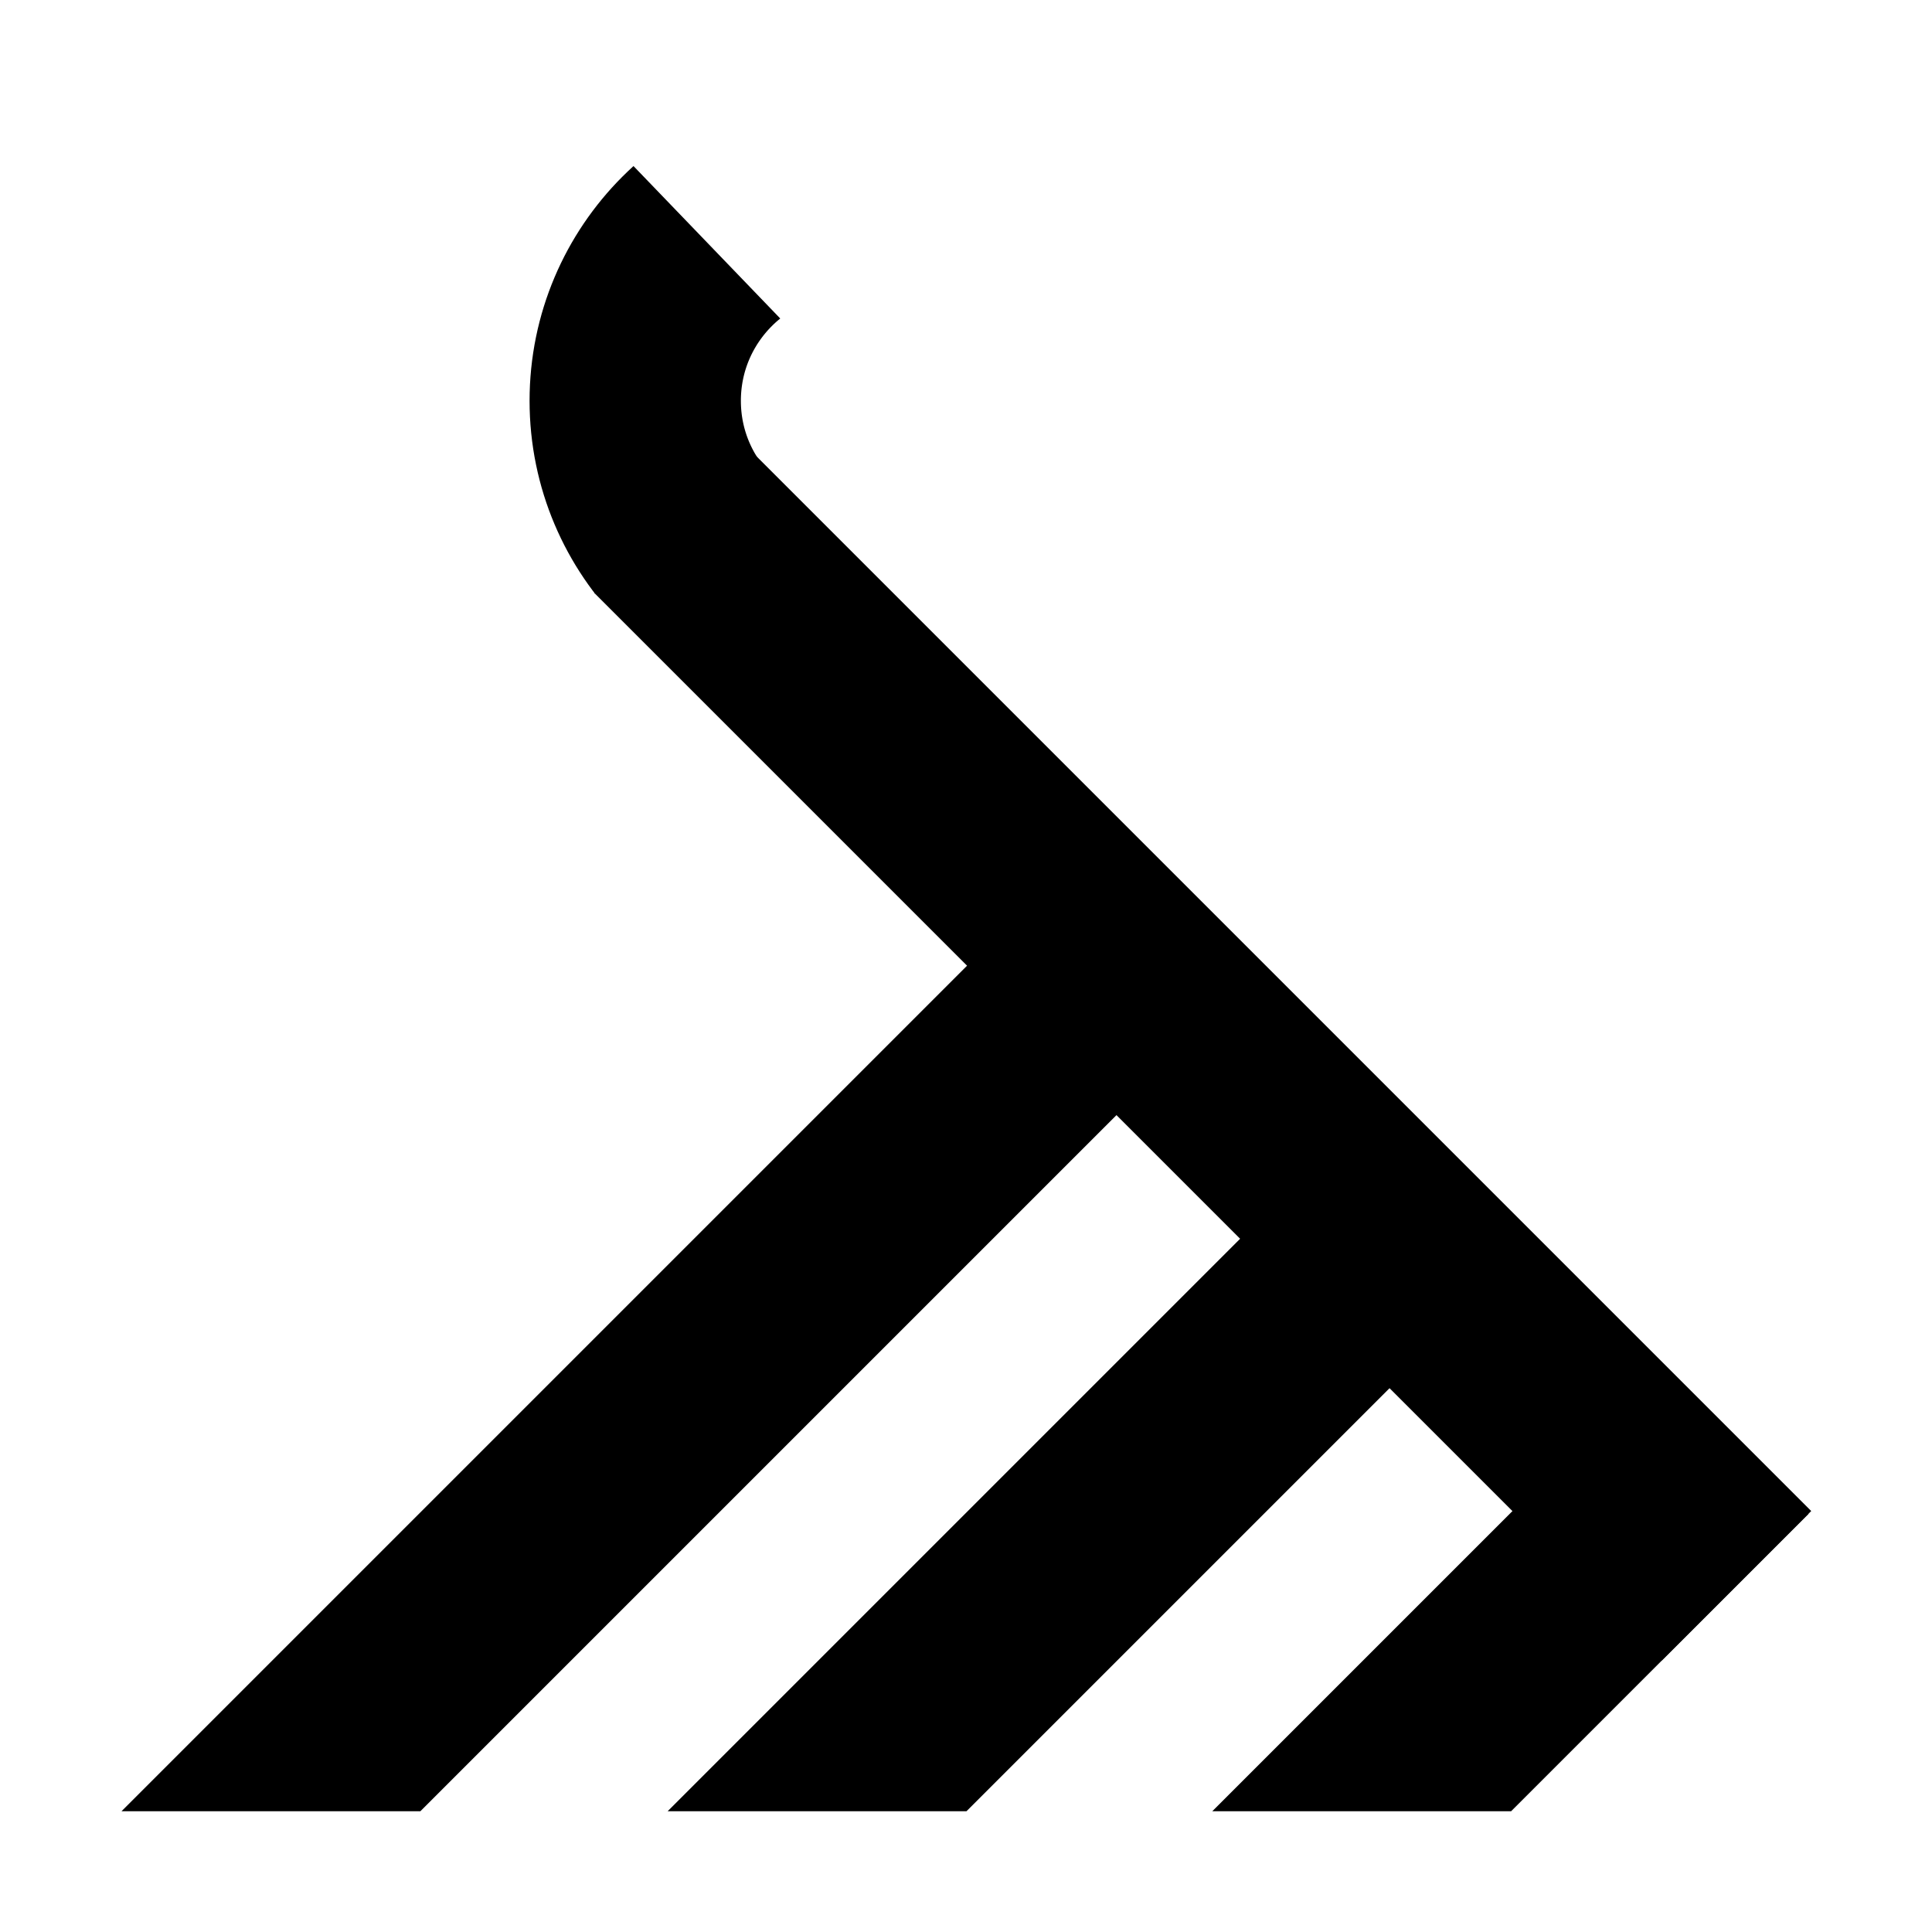 <?xml version="1.0" encoding="UTF-8" standalone="no"?>
<svg id="svg4136" xmlns:rdf="http://www.w3.org/1999/02/22-rdf-syntax-ns#" xmlns="http://www.w3.org/2000/svg" height="256" width="256" version="1.1" xmlns:cc="http://creativecommons.org/ns#" xmlns:dc="http://purl.org/dc/elements/1.1/" viewBox="0 0 256 256">
 <defs id="defs4138">
  <clipPath id="clipPath4175" clipPathUnits="userSpaceOnUse">
   <path id="path4177" d="m95.173 92.098 49.857-32.118-41.07-42.663-24.447 46.658 15.021 27.803z" fill-rule="evenodd"/>
  </clipPath>
  <clipPath id="clipPath4163" clipPathUnits="userSpaceOnUse">
   <rect id="rect4165" transform="rotate(45)" height="168" width="332.84" y="72" x="-25.074"/>
  </clipPath>
  <clipPath id="clipPath4167" clipPathUnits="userSpaceOnUse">
   <rect id="rect4169" transform="rotate(45)" height="168" width="332.84" y="72" x="-25.074"/>
  </clipPath>
  <clipPath id="clipPath4171" clipPathUnits="userSpaceOnUse">
   <rect id="rect4173" transform="rotate(45)" height="168" width="332.84" y="72" x="-25.074"/>
  </clipPath>
 </defs>
 <g id="layer1">
  <rect id="rect4684" transform="rotate(225)" height="28" width="200" y=".126" x="-311.28"/>
  <circle id="path4153" stroke-linejoin="round" clip-path="url(#clipPath4175)" cx="141.56" transform="translate(-29.39 -5.049)" stroke="#000" cy="58.155" r="28" stroke-width="28" fill="none"/>
  <g>
   <rect id="rect4155" clip-path="url(#clipPath4171)" transform="rotate(-45)" height="28" width="84" y="283.29" x="-56.389"/>
   <rect id="rect4155-3" clip-path="url(#clipPath4167)" transform="rotate(-45)" height="28" width="180" y="181.09" x="-159.06"/>
   <rect id="rect4155-2" clip-path="url(#clipPath4163)" transform="rotate(-45)" height="28" width="130" y="232.26" x="-107.62"/>
  </g>
 </g>
</svg>
